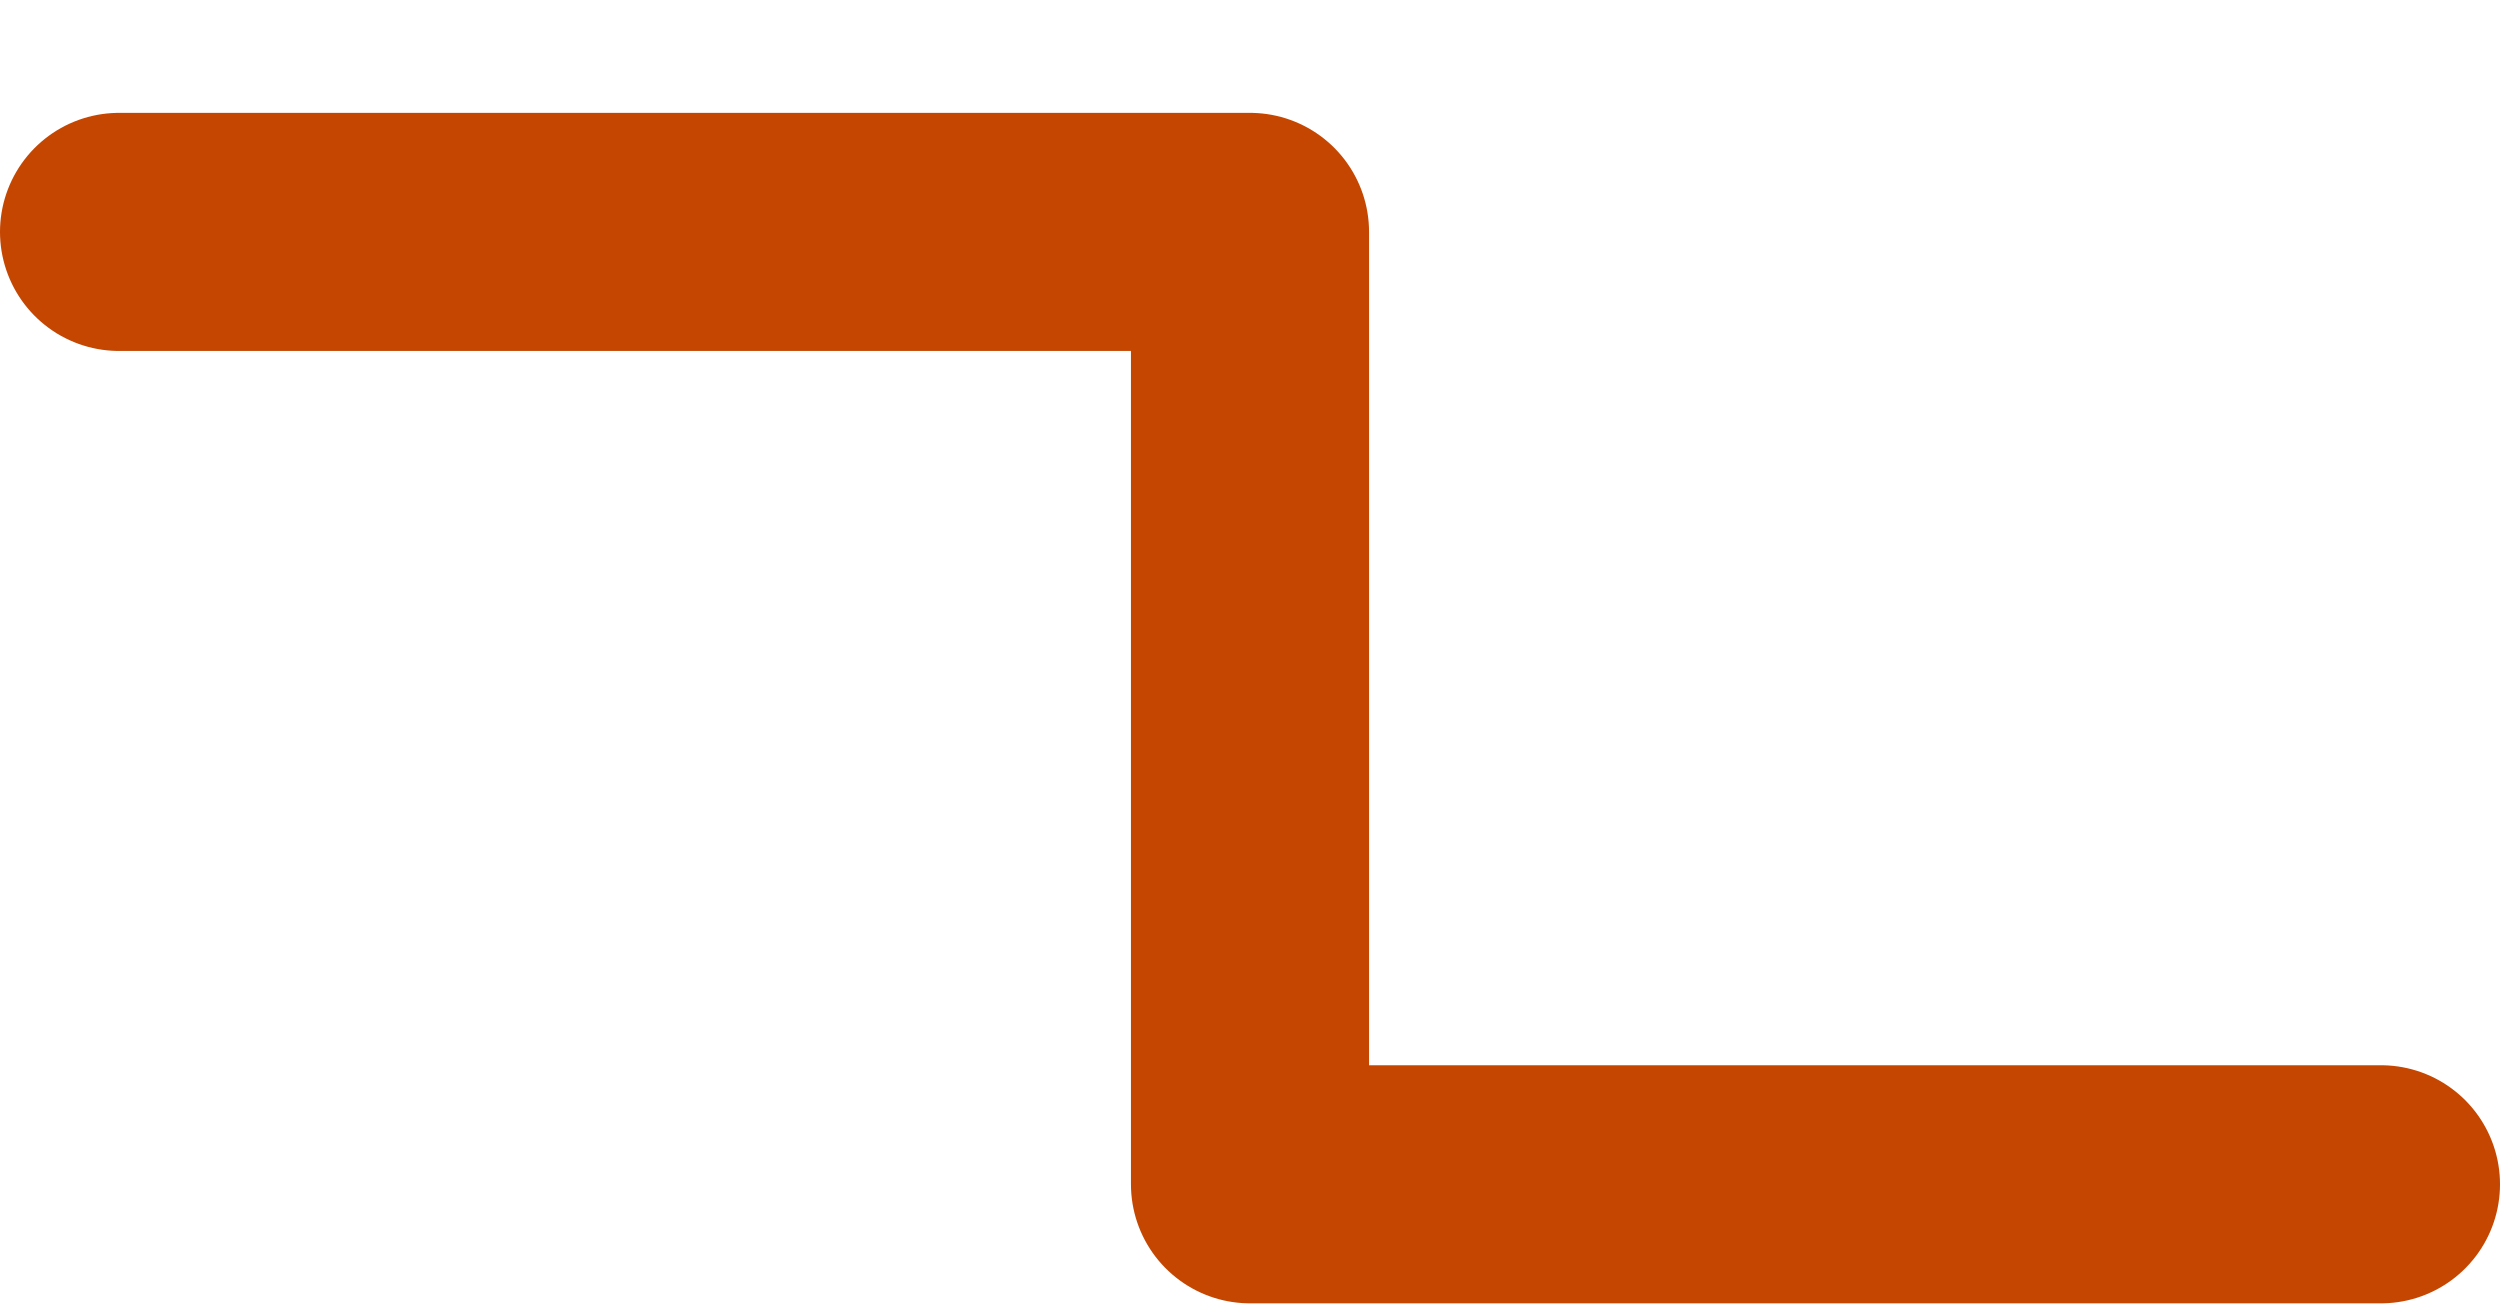 <svg width="21" height="11" viewBox="0 0 21 11" fill="none" xmlns="http://www.w3.org/2000/svg">
<path d="M1 1.948H10.5V9.948H20" stroke="#C44601" stroke-width="2" stroke-linecap="round" stroke-linejoin="round"/>
</svg>
